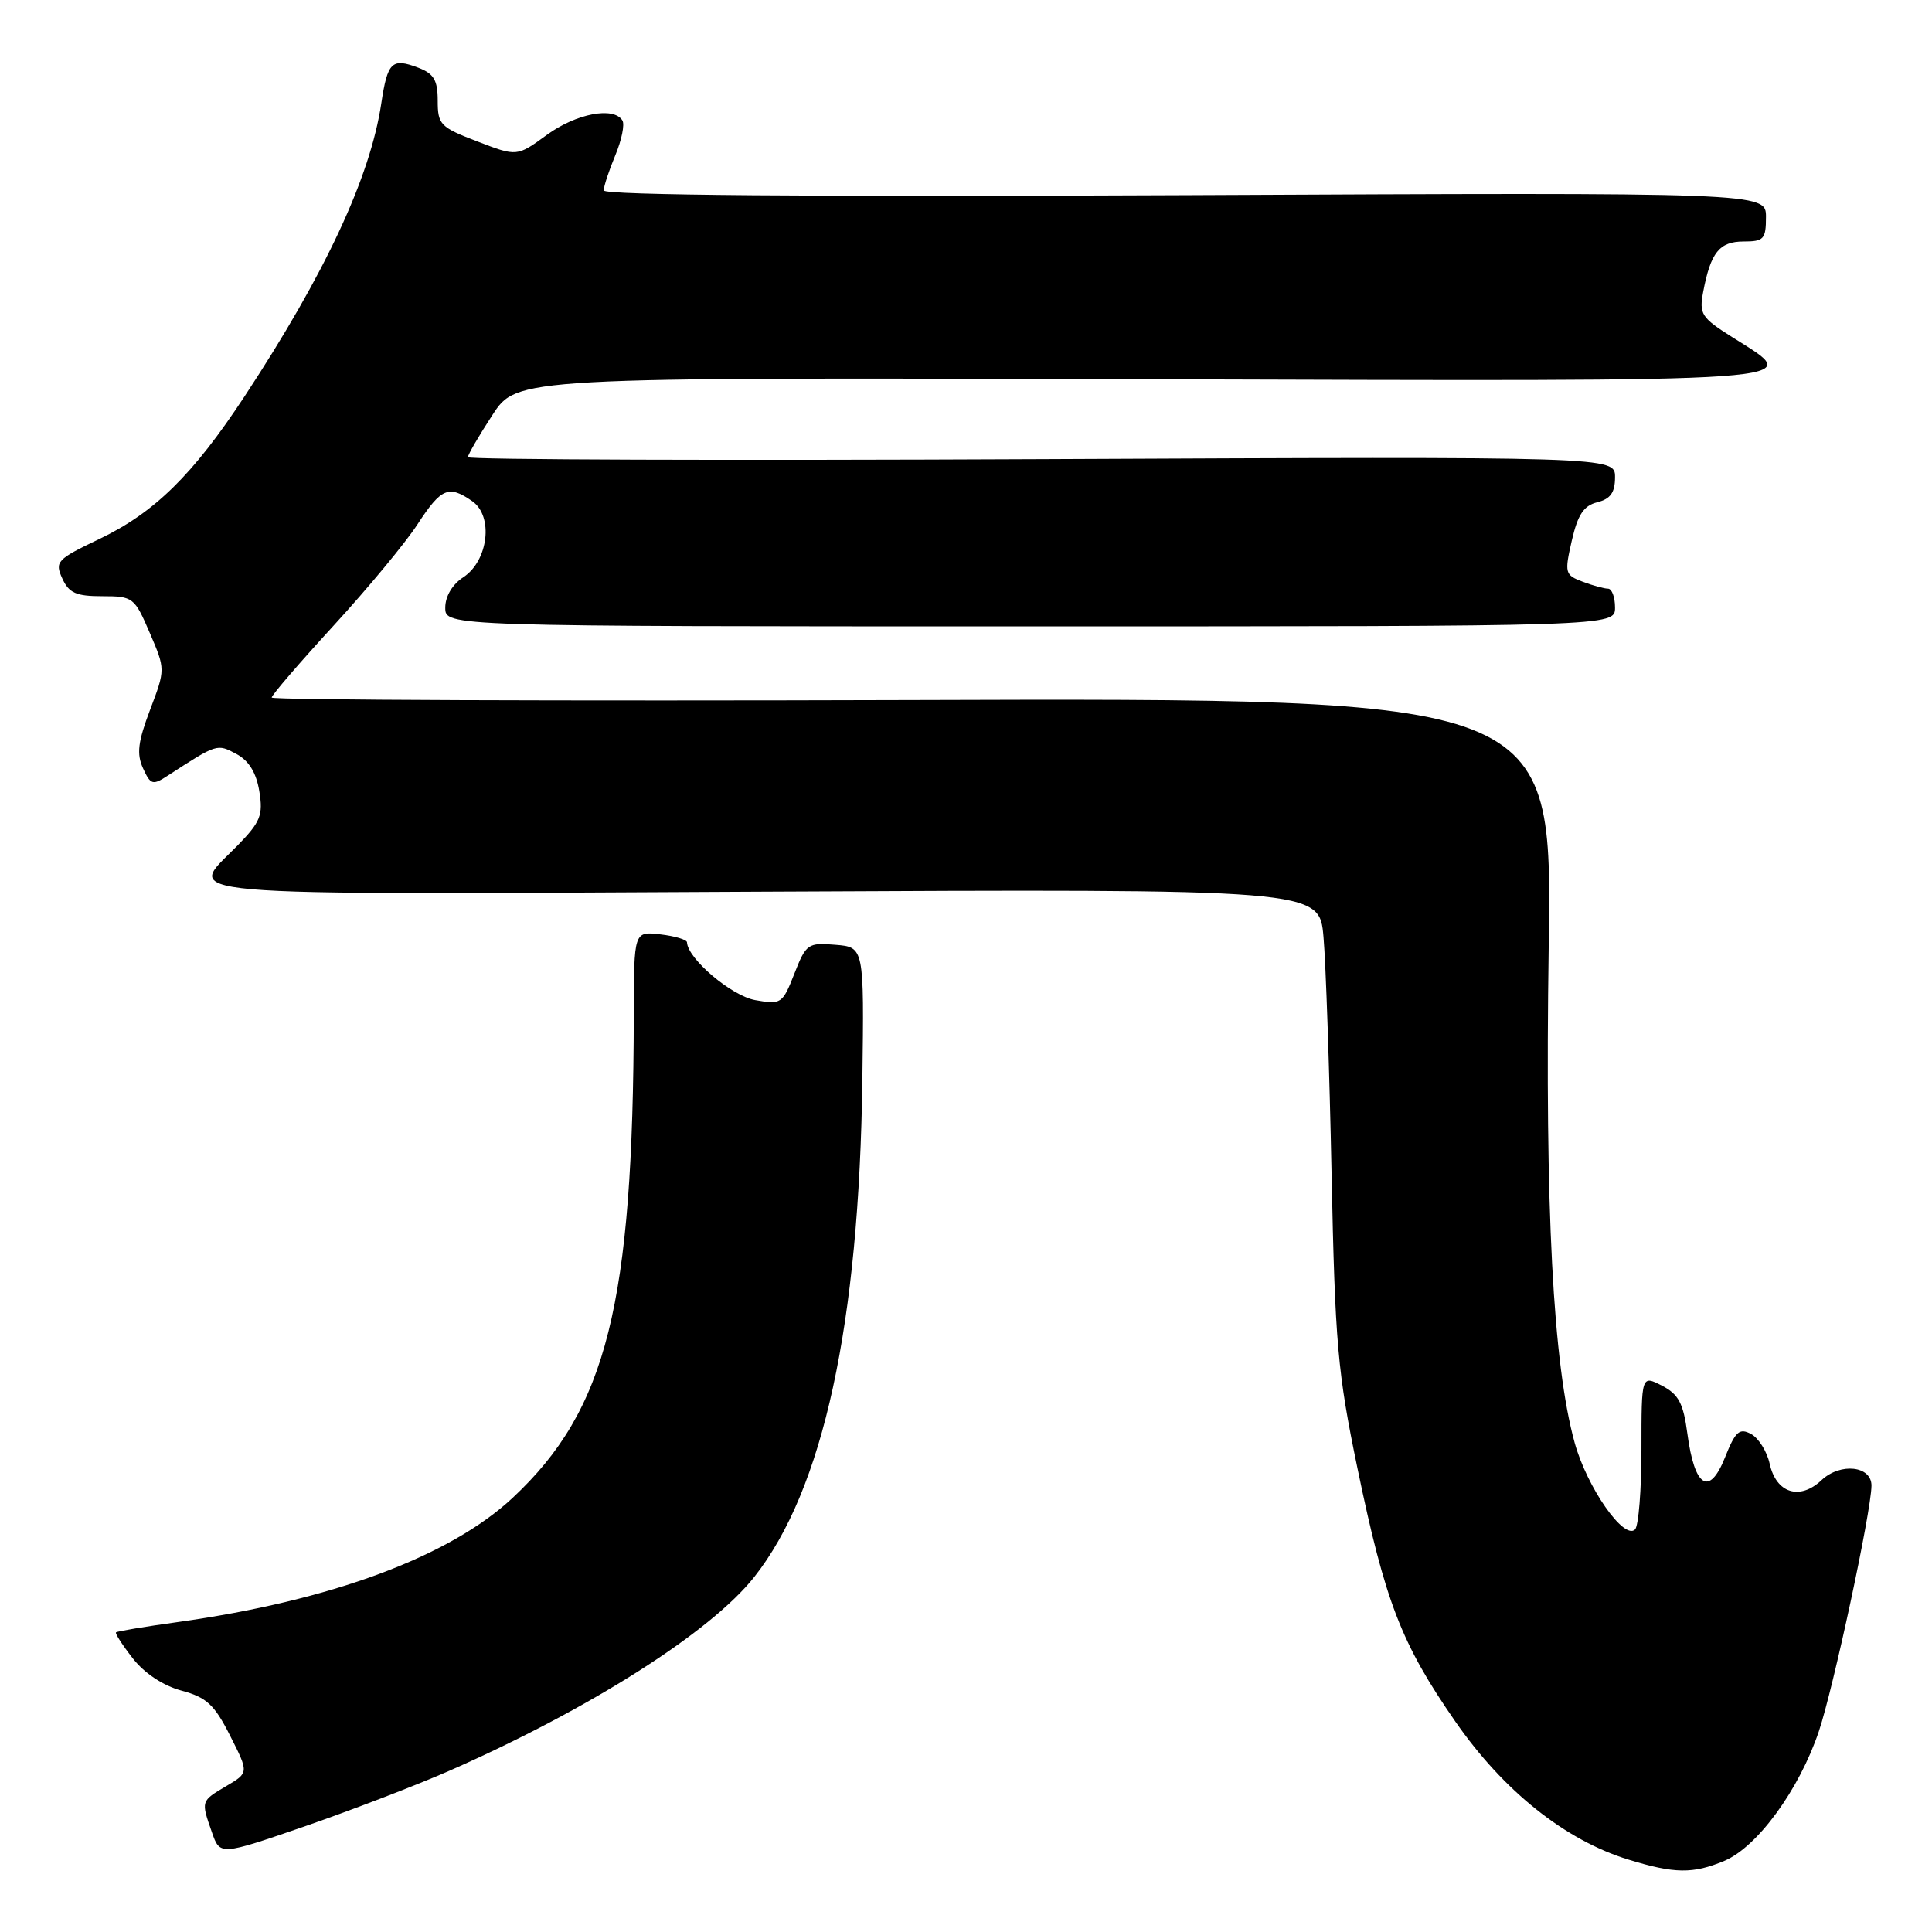 <?xml version="1.0" encoding="UTF-8" standalone="no"?>
<!DOCTYPE svg PUBLIC "-//W3C//DTD SVG 1.1//EN" "http://www.w3.org/Graphics/SVG/1.1/DTD/svg11.dtd" >
<svg xmlns="http://www.w3.org/2000/svg" xmlns:xlink="http://www.w3.org/1999/xlink" version="1.1" viewBox="0 0 256 256">
 <g >
 <path fill="currentColor"
d=" M 228.47 246.58 C 232.85 244.75 238.39 237.17 241.00 229.43 C 242.93 223.70 247.93 200.39 247.98 196.87 C 248.01 194.23 243.87 193.77 241.36 196.13 C 238.47 198.85 235.35 197.86 234.49 193.95 C 234.13 192.32 233.02 190.55 232.02 190.01 C 230.48 189.19 229.95 189.66 228.57 193.12 C 226.49 198.32 224.54 197.09 223.59 189.99 C 223.05 185.93 222.43 184.76 220.22 183.61 C 217.50 182.21 217.50 182.21 217.50 192.02 C 217.50 197.41 217.12 202.20 216.65 202.66 C 215.18 204.11 210.28 197.07 208.65 191.17 C 205.78 180.80 204.70 160.23 205.21 125.50 C 205.70 92.50 205.70 92.50 120.85 92.76 C 74.18 92.90 36.00 92.76 36.00 92.43 C 36.00 92.11 39.70 87.81 44.21 82.89 C 48.73 77.96 53.74 71.92 55.33 69.46 C 58.47 64.65 59.46 64.23 62.59 66.42 C 65.41 68.40 64.71 74.30 61.40 76.48 C 59.94 77.43 59.00 79.01 59.00 80.52 C 59.00 83.00 59.00 83.00 136.50 83.00 C 214.00 83.00 214.00 83.00 214.00 80.50 C 214.00 79.12 213.58 78.00 213.07 78.00 C 212.55 78.00 211.03 77.58 209.69 77.07 C 207.36 76.19 207.29 75.92 208.27 71.64 C 209.06 68.19 209.85 67.00 211.65 66.55 C 213.40 66.11 214.00 65.26 214.00 63.23 C 214.00 60.50 214.00 60.50 138.00 60.84 C 96.20 61.03 62.00 60.92 62.00 60.58 C 62.00 60.25 63.46 57.73 65.25 54.99 C 68.50 50.00 68.50 50.00 151.25 50.25 C 242.26 50.52 239.14 50.75 229.54 44.68 C 225.43 42.09 225.13 41.61 225.68 38.68 C 226.67 33.45 227.83 32.00 231.04 32.00 C 233.71 32.00 234.00 31.69 234.00 28.75 C 234.00 25.50 234.00 25.50 157.00 25.86 C 106.97 26.09 80.00 25.87 80.00 25.23 C 80.00 24.69 80.69 22.59 81.53 20.58 C 82.37 18.56 82.80 16.48 82.47 15.96 C 81.32 14.09 76.34 15.04 72.45 17.88 C 68.50 20.76 68.50 20.76 63.25 18.74 C 58.34 16.86 58.00 16.51 58.00 13.34 C 58.00 10.62 57.49 9.76 55.42 8.97 C 51.92 7.64 51.35 8.20 50.52 13.72 C 49.05 23.49 43.09 36.27 32.42 52.50 C 25.57 62.92 20.47 67.93 13.14 71.43 C 7.53 74.11 7.24 74.43 8.25 76.64 C 9.13 78.58 10.08 79.00 13.54 79.00 C 17.63 79.00 17.82 79.15 19.84 83.85 C 21.92 88.69 21.92 88.69 19.89 94.04 C 18.28 98.29 18.08 99.89 18.95 101.80 C 19.96 104.01 20.22 104.09 22.27 102.75 C 28.78 98.53 28.76 98.53 31.33 99.91 C 32.98 100.79 33.96 102.39 34.36 104.84 C 34.88 108.02 34.52 108.91 31.48 112.03 C 24.72 118.95 20.05 118.54 101.41 118.15 C 174.82 117.79 174.82 117.79 175.37 124.15 C 175.68 127.64 176.16 141.75 176.44 155.50 C 176.90 178.04 177.24 181.88 179.86 194.50 C 183.54 212.25 185.67 217.77 192.83 228.10 C 199.23 237.32 207.38 243.83 215.78 246.41 C 221.88 248.28 224.31 248.32 228.47 246.58 Z  M 59.56 234.63 C 78.10 226.48 94.16 216.27 99.94 208.96 C 109.09 197.38 113.85 175.48 114.27 143.00 C 114.50 125.50 114.50 125.50 110.69 125.19 C 107.06 124.89 106.81 125.06 105.26 129.01 C 103.69 133.01 103.52 133.13 100.07 132.52 C 96.93 131.96 91.12 127.04 91.03 124.86 C 91.01 124.51 89.42 124.03 87.50 123.81 C 84.00 123.40 84.00 123.40 83.98 134.45 C 83.90 172.88 80.42 186.79 67.94 198.46 C 59.60 206.26 43.83 212.11 23.50 214.94 C 19.17 215.54 15.52 216.15 15.37 216.30 C 15.23 216.44 16.23 218.00 17.61 219.76 C 19.15 221.73 21.62 223.36 24.06 224.02 C 27.37 224.91 28.41 225.87 30.49 229.99 C 32.98 234.90 32.98 234.90 29.99 236.66 C 26.60 238.67 26.62 238.61 28.08 242.79 C 29.15 245.87 29.15 245.87 40.39 242.00 C 46.57 239.86 55.20 236.55 59.56 234.63 Z "/>
</g>
</svg>